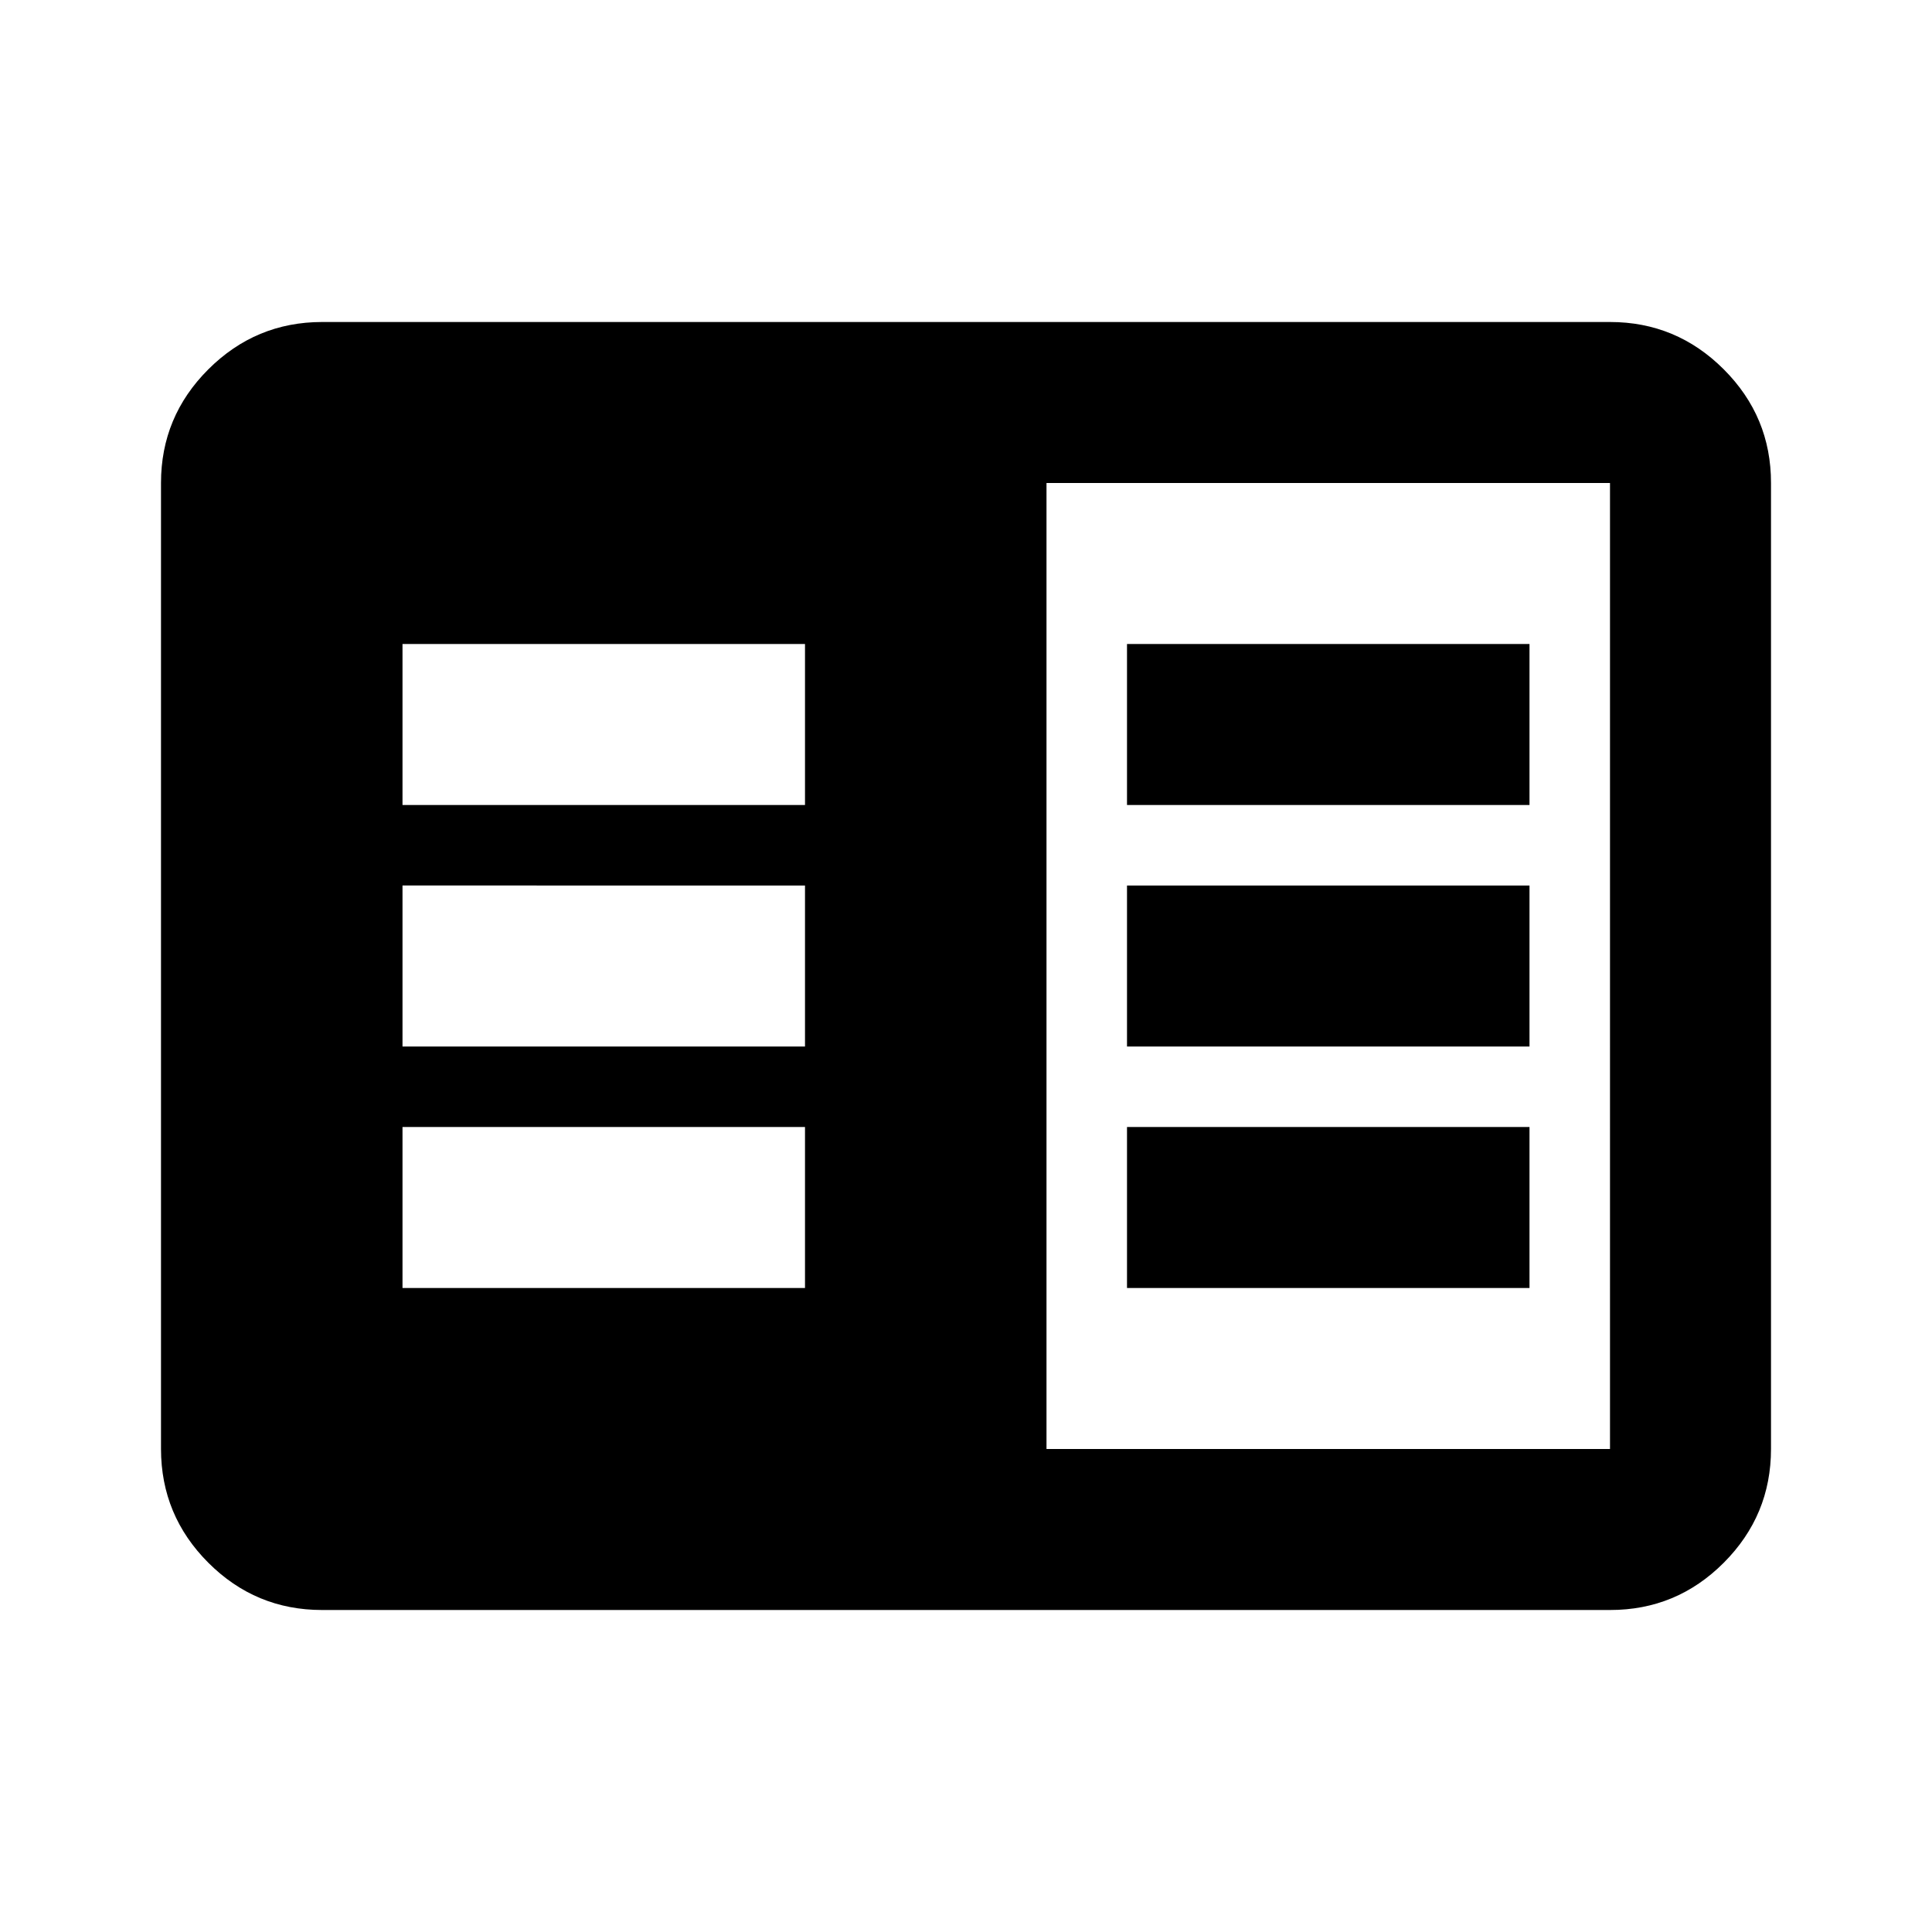 <svg xmlns="http://www.w3.org/2000/svg" width="3em" height="3em" viewBox="0 0 24 24"><path fill="currentColor" d="M4 20q-.825 0-1.412-.587T2 18V6q0-.825.588-1.412T4 4h16q.825 0 1.413.588T22 6v12q0 .825-.587 1.413T20 20zm9-2h7V6h-7zm-8-2h5v-2H5zm0-3h5v-2H5zm0-3h5V8H5zm9 6h5v-2h-5zm0-3h5v-2h-5zm0-3h5V8h-5z"/></svg>